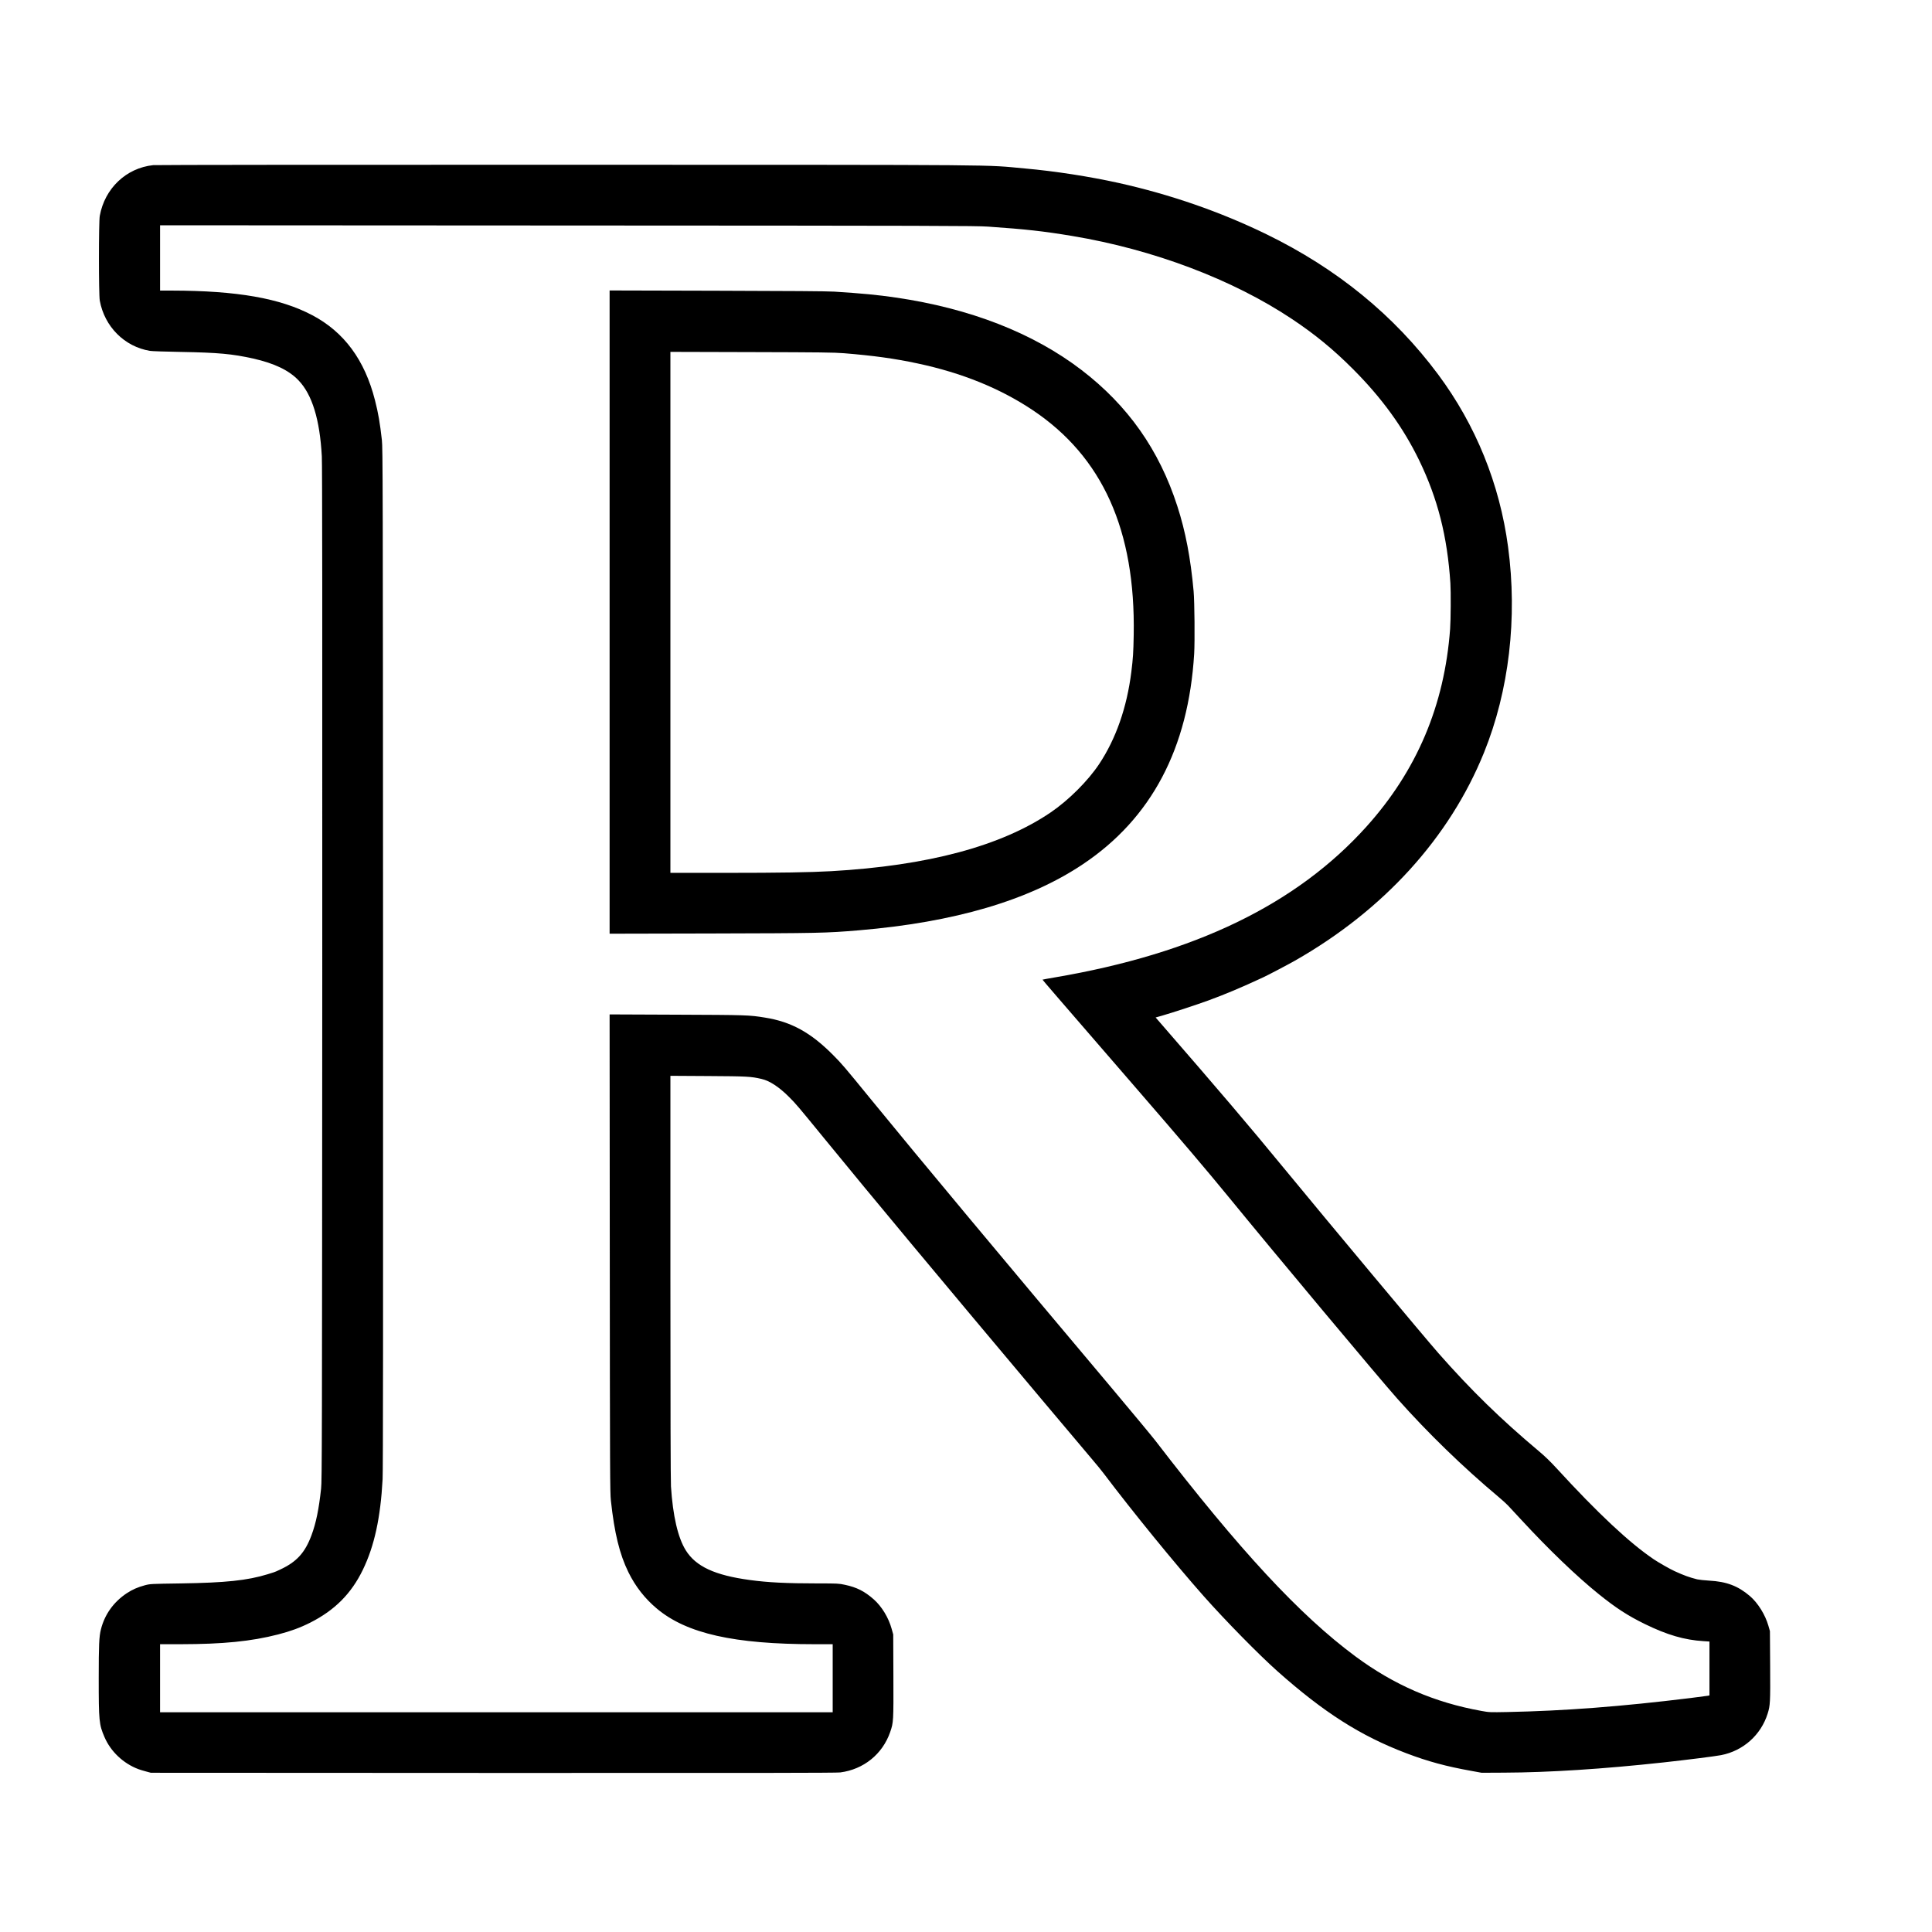 <?xml version="1.0" standalone="no"?>
<!DOCTYPE svg PUBLIC "-//W3C//DTD SVG 20010904//EN"
 "http://www.w3.org/TR/2001/REC-SVG-20010904/DTD/svg10.dtd">
<svg version="1.0" xmlns="http://www.w3.org/2000/svg"
 width="3464pt" height="3464pt" viewBox="0 0 3464 3464"
 preserveAspectRatio="xMidYMid meet">
<g transform="translate(0,3464) scale(0.1,-0.1)"
fill="#000000" stroke="none">
<path d="M2746 31679 c-483 -51 -868 -416 -957 -909 -20 -109 -20 -1411 0
-1520 85 -466 443 -826 900 -901 31 -6 281 -14 556 -19 668 -12 921 -35 1296
-119 376 -84 641 -211 811 -390 245 -255 382 -703 418 -1361 8 -137 10 -2879
8 -9275 -4 -8431 -5 -9091 -21 -9235 -40 -370 -90 -615 -172 -836 -117 -314
-265 -477 -561 -615 -47 -23 -98 -45 -113 -49 -14 -5 -64 -20 -111 -35 -365
-112 -752 -153 -1560 -165 -540 -8 -546 -8 -642 -33 -130 -35 -225 -77 -327
-144 -234 -156 -394 -379 -461 -645 -33 -126 -40 -283 -40 -878 0 -767 6 -829
103 -1054 111 -260 339 -475 609 -576 29 -11 91 -30 138 -42 l85 -23 6135 -3
c4643 -2 6157 0 6225 9 419 54 758 328 895 723 60 173 61 190 58 1008 l-3 743
-28 100 c-55 200 -176 400 -320 528 -165 146 -305 217 -517 262 -110 24 -131
25 -490 25 -553 0 -894 17 -1215 61 -629 85 -969 243 -1149 532 -142 227 -232
618 -266 1147 -6 109 -10 1383 -10 3763 l0 3598 678 -4 c703 -4 767 -8 956
-52 146 -33 316 -145 496 -326 127 -128 140 -143 628 -740 865 -1059 2046
-2476 3906 -4689 382 -454 786 -934 906 -1075 75 -88 165 -198 200 -245 523
-692 1268 -1606 1789 -2195 390 -440 988 -1049 1321 -1346 837 -744 1493
-1162 2315 -1474 387 -147 715 -236 1169 -317 l181 -33 400 2 c804 3 1785 66
2865 184 384 42 929 110 1028 130 397 77 715 361 835 744 46 146 49 198 45
860 l-4 620 -27 95 c-57 199 -188 410 -333 534 -211 180 -416 259 -729 276
-88 5 -185 16 -215 23 -145 37 -234 69 -405 147 -78 35 -289 155 -373 212
-437 295 -1007 829 -1742 1631 -109 119 -212 219 -314 304 -690 579 -1219
1095 -1808 1764 -241 274 -1980 2356 -2768 3314 -635 773 -1139 1365 -2247
2641 l-53 61 113 32 c185 53 630 199 832 273 315 116 579 227 980 413 85 39
454 233 575 302 1589 905 2770 2204 3387 3728 450 1111 603 2416 432 3690
-151 1129 -579 2183 -1253 3090 -792 1064 -1813 1898 -3081 2516 -825 402
-1720 712 -2645 918 -523 116 -1142 212 -1680 260 -777 70 -89 65 -8225 67
-4032 1 -7366 -2 -7409 -7z m14969 -1102 c678 -47 993 -82 1510 -168 1454
-242 2878 -780 3943 -1491 410 -273 742 -546 1092 -897 517 -518 901 -1048
1186 -1636 332 -686 504 -1362 559 -2203 10 -149 7 -658 -5 -818 -101 -1371
-595 -2538 -1499 -3544 -1256 -1396 -3079 -2278 -5591 -2705 -118 -20 -216
-38 -218 -40 -3 -2 230 -272 1648 -1910 843 -973 1317 -1531 1700 -2000 825
-1009 2690 -3240 3011 -3600 551 -620 1181 -1231 1816 -1763 67 -56 144 -126
171 -155 27 -28 131 -142 233 -251 499 -541 1000 -1021 1395 -1339 308 -248
520 -386 829 -537 395 -193 705 -284 1048 -305 l107 -7 0 -483 0 -483 -27 -6
c-16 -3 -156 -21 -313 -41 -1245 -153 -2258 -230 -3280 -251 -321 -6 -327 -6
-470 20 -843 152 -1563 464 -2257 977 -998 739 -2077 1903 -3588 3869 -66 85
-417 508 -780 940 -1965 2334 -3446 4110 -4320 5180 -493 604 -516 630 -680
796 -401 403 -749 594 -1220 669 -283 46 -323 47 -1583 52 l-1202 5 3 -4279
c3 -3977 4 -4289 20 -4438 63 -583 156 -962 314 -1284 126 -256 296 -474 513
-655 533 -445 1380 -636 2828 -636 l322 0 0 -610 0 -610 -6030 0 -6030 0 0
610 0 610 368 0 c760 1 1267 51 1748 175 225 58 396 121 575 211 441 223 738
521 945 949 206 425 317 931 354 1625 8 148 10 2737 8 9340 -3 8606 -5 9144
-21 9290 -35 310 -64 481 -124 715 -183 720 -553 1222 -1123 1523 -576 305
-1349 440 -2517 442 l-213 0 0 585 0 586 7303 -4 c6664 -3 7323 -5 7542 -20z"/>
<path d="M10930 23665 l0 -5766 1818 4 c1930 5 2060 7 2652 57 1714 144 3048
537 4013 1183 1231 822 1895 2078 1998 3775 13 218 7 936 -10 1122 -54 596
-145 1071 -292 1525 -325 1008 -885 1803 -1719 2442 -867 663 -1998 1104
-3329 1298 -339 49 -577 72 -1101 106 -116 8 -824 13 -2102 16 l-1928 5 0
-5767z m4200 4642 c530 -43 908 -95 1320 -183 796 -169 1481 -447 2065 -837
1254 -839 1845 -2153 1812 -4031 -6 -325 -12 -415 -43 -666 -80 -637 -276
-1197 -577 -1650 -201 -302 -549 -649 -867 -865 -889 -605 -2205 -957 -3940
-1055 -382 -21 -914 -30 -1882 -30 l-998 0 0 4671 0 4670 1453 -4 c1234 -3
1483 -6 1657 -20z"/>
</g>
</svg>
